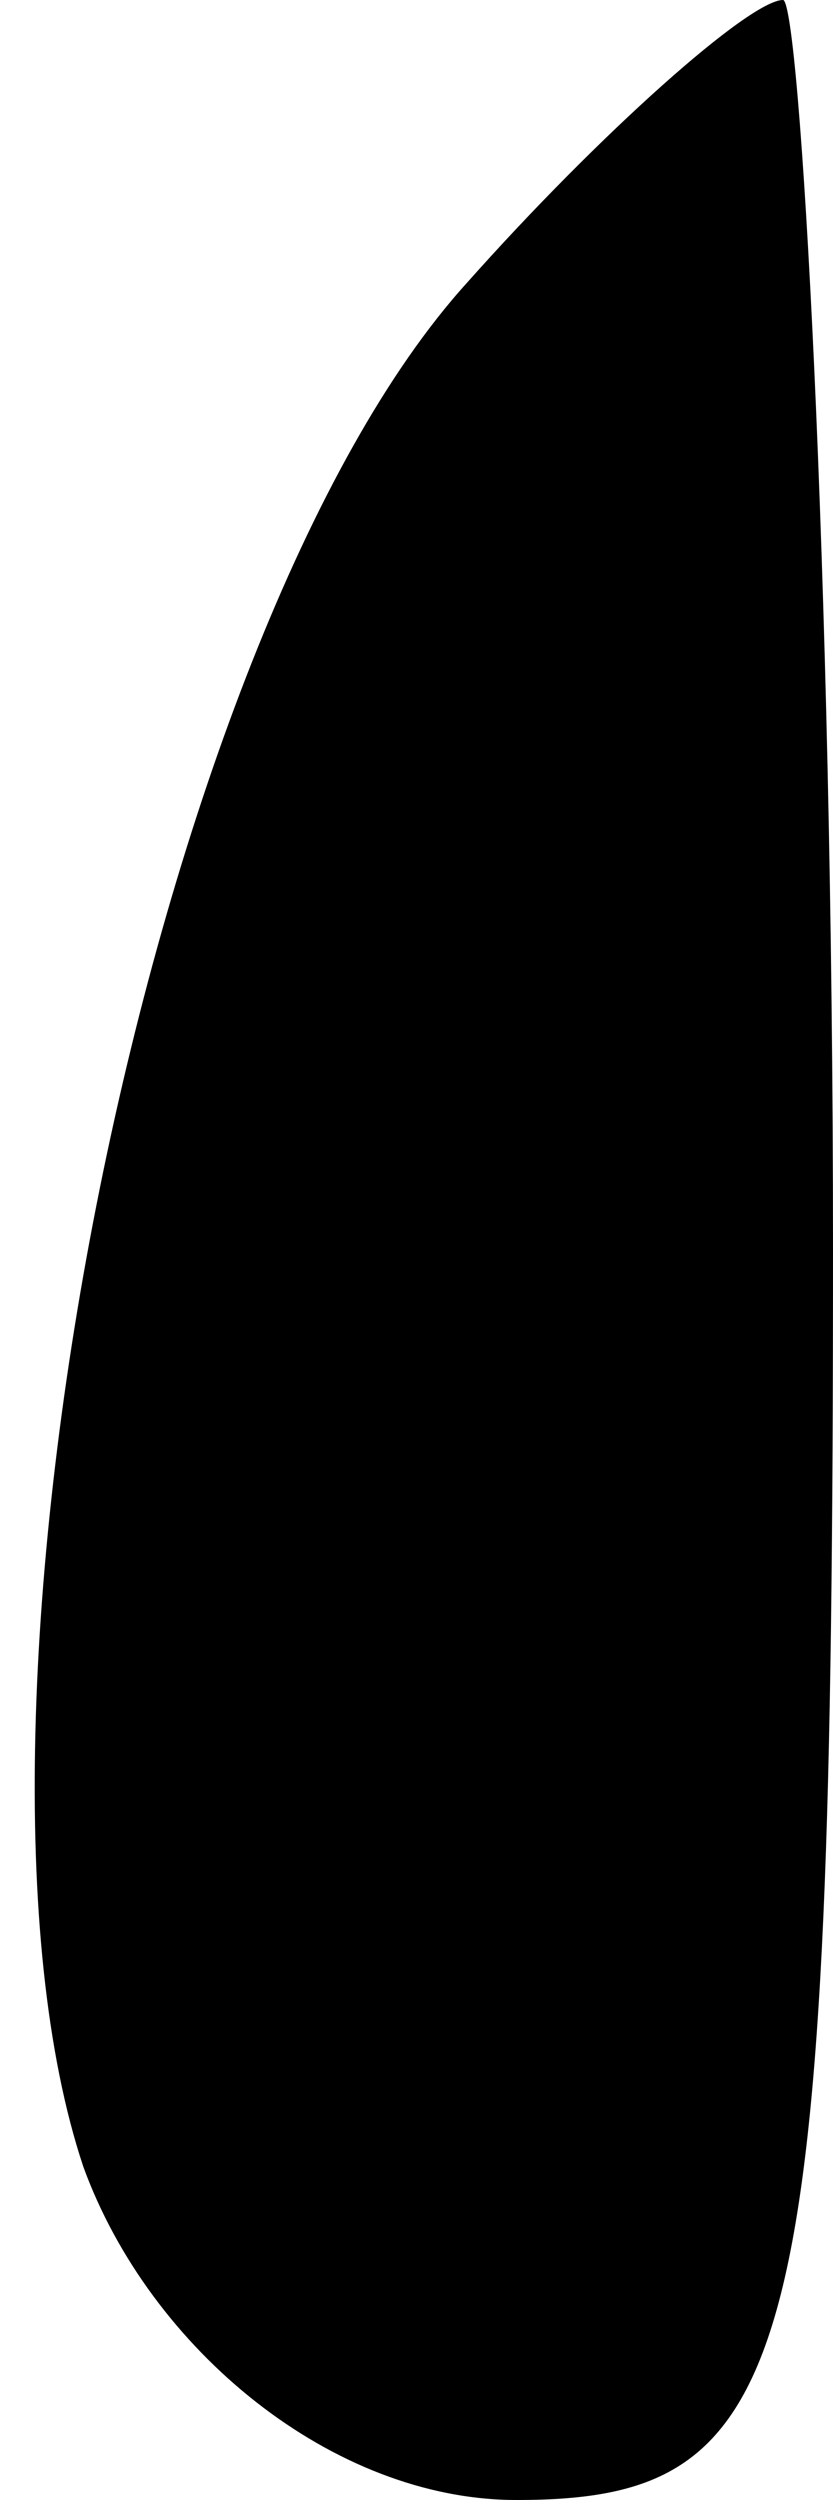<?xml version="1.0" standalone="no"?>
<!DOCTYPE svg PUBLIC "-//W3C//DTD SVG 20010904//EN"
 "http://www.w3.org/TR/2001/REC-SVG-20010904/DTD/svg10.dtd">
<svg version="1.0" xmlns="http://www.w3.org/2000/svg"
 width="5pt" height="15pt" viewBox="0 0 5 15"
 preserveAspectRatio="xMidYMid meet">
<g transform="translate(0,15) scale(0.1,-0.1)"
fill="#000000" stroke="none">
<path fill="#000000" stroke="none" d="M28 133 c-19 -21 -32 -86 -23 -113 4
-11 15 -20 26 -20 17 0 19 8 19 75 0 41 -2 75 -3 75 -2 0 -11 -8 -19 -17z"/>
</g>
</svg>
